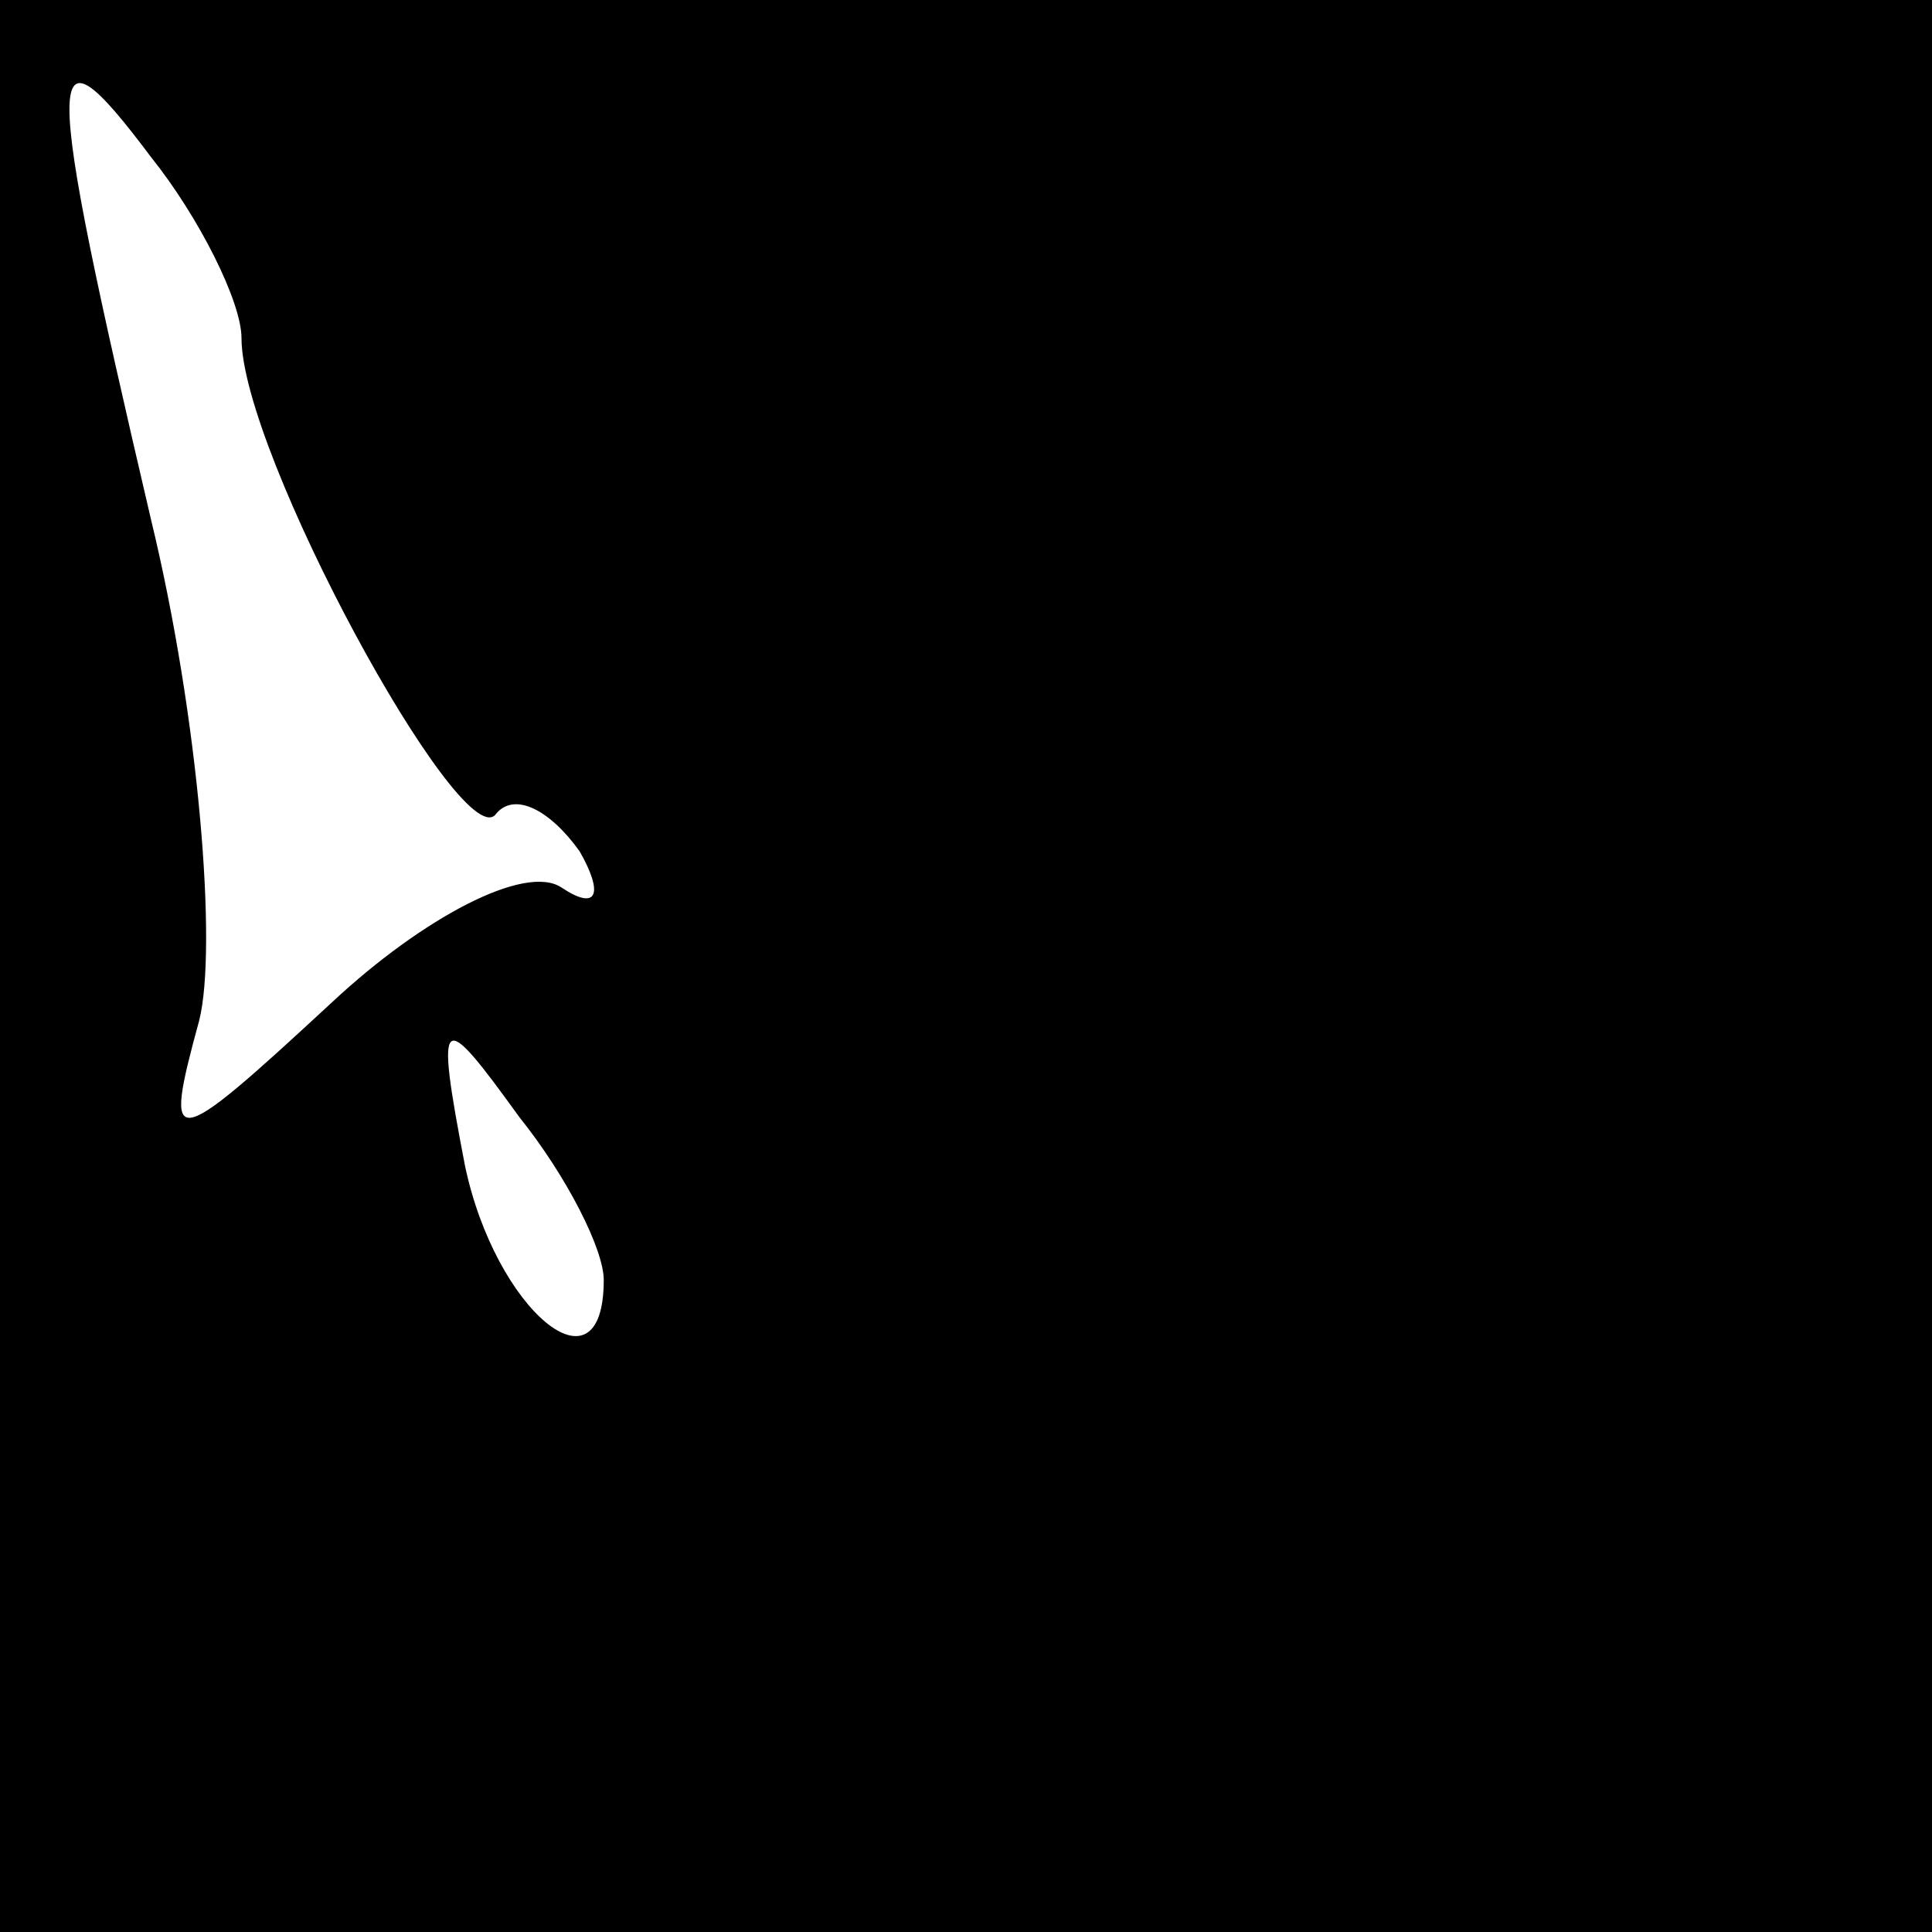 <?xml version="1.0" standalone="no"?>
<!DOCTYPE svg PUBLIC "-//W3C//DTD SVG 20010904//EN"
 "http://www.w3.org/TR/2001/REC-SVG-20010904/DTD/svg10.dtd">
<svg version="1.0" xmlns="http://www.w3.org/2000/svg"
 width="32pt" height="32pt" viewBox="0 0 32 32"
 preserveAspectRatio="xMidYMid meet">
<rect x="0" y="0" width="32" height="32" fill="#808080" stroke="none"/>
<g transform="translate(0,32) scale(0.1,-0.1)"
fill="#000000" stroke="none">
<path fill="#000000" stroke="none" d="M0 160 l0 -160 160 0 160 0 0 160 0
160 -160 0 -160 0 0 -160z"/>
<path fill="#ffffff" stroke="none" d="M40 264 c0 -19 36 -85 42 -79 3 4 9 1
14 -6 4 -7 3 -10 -3 -6 -6 4 -23 -5 -38 -19 -27 -25 -28 -25 -22 -3 3 12 0 50
-8 83 -18 77 -18 84 0 60 8 -10 15 -24 15 -30z"/>
<path fill="#ffffff" stroke="none" d="M100 108 c0 -20 -18 -5 -23 19 -5 26
-4 26 9 8 8 -10 14 -22 14 -27z"/>
</g>
</svg>
